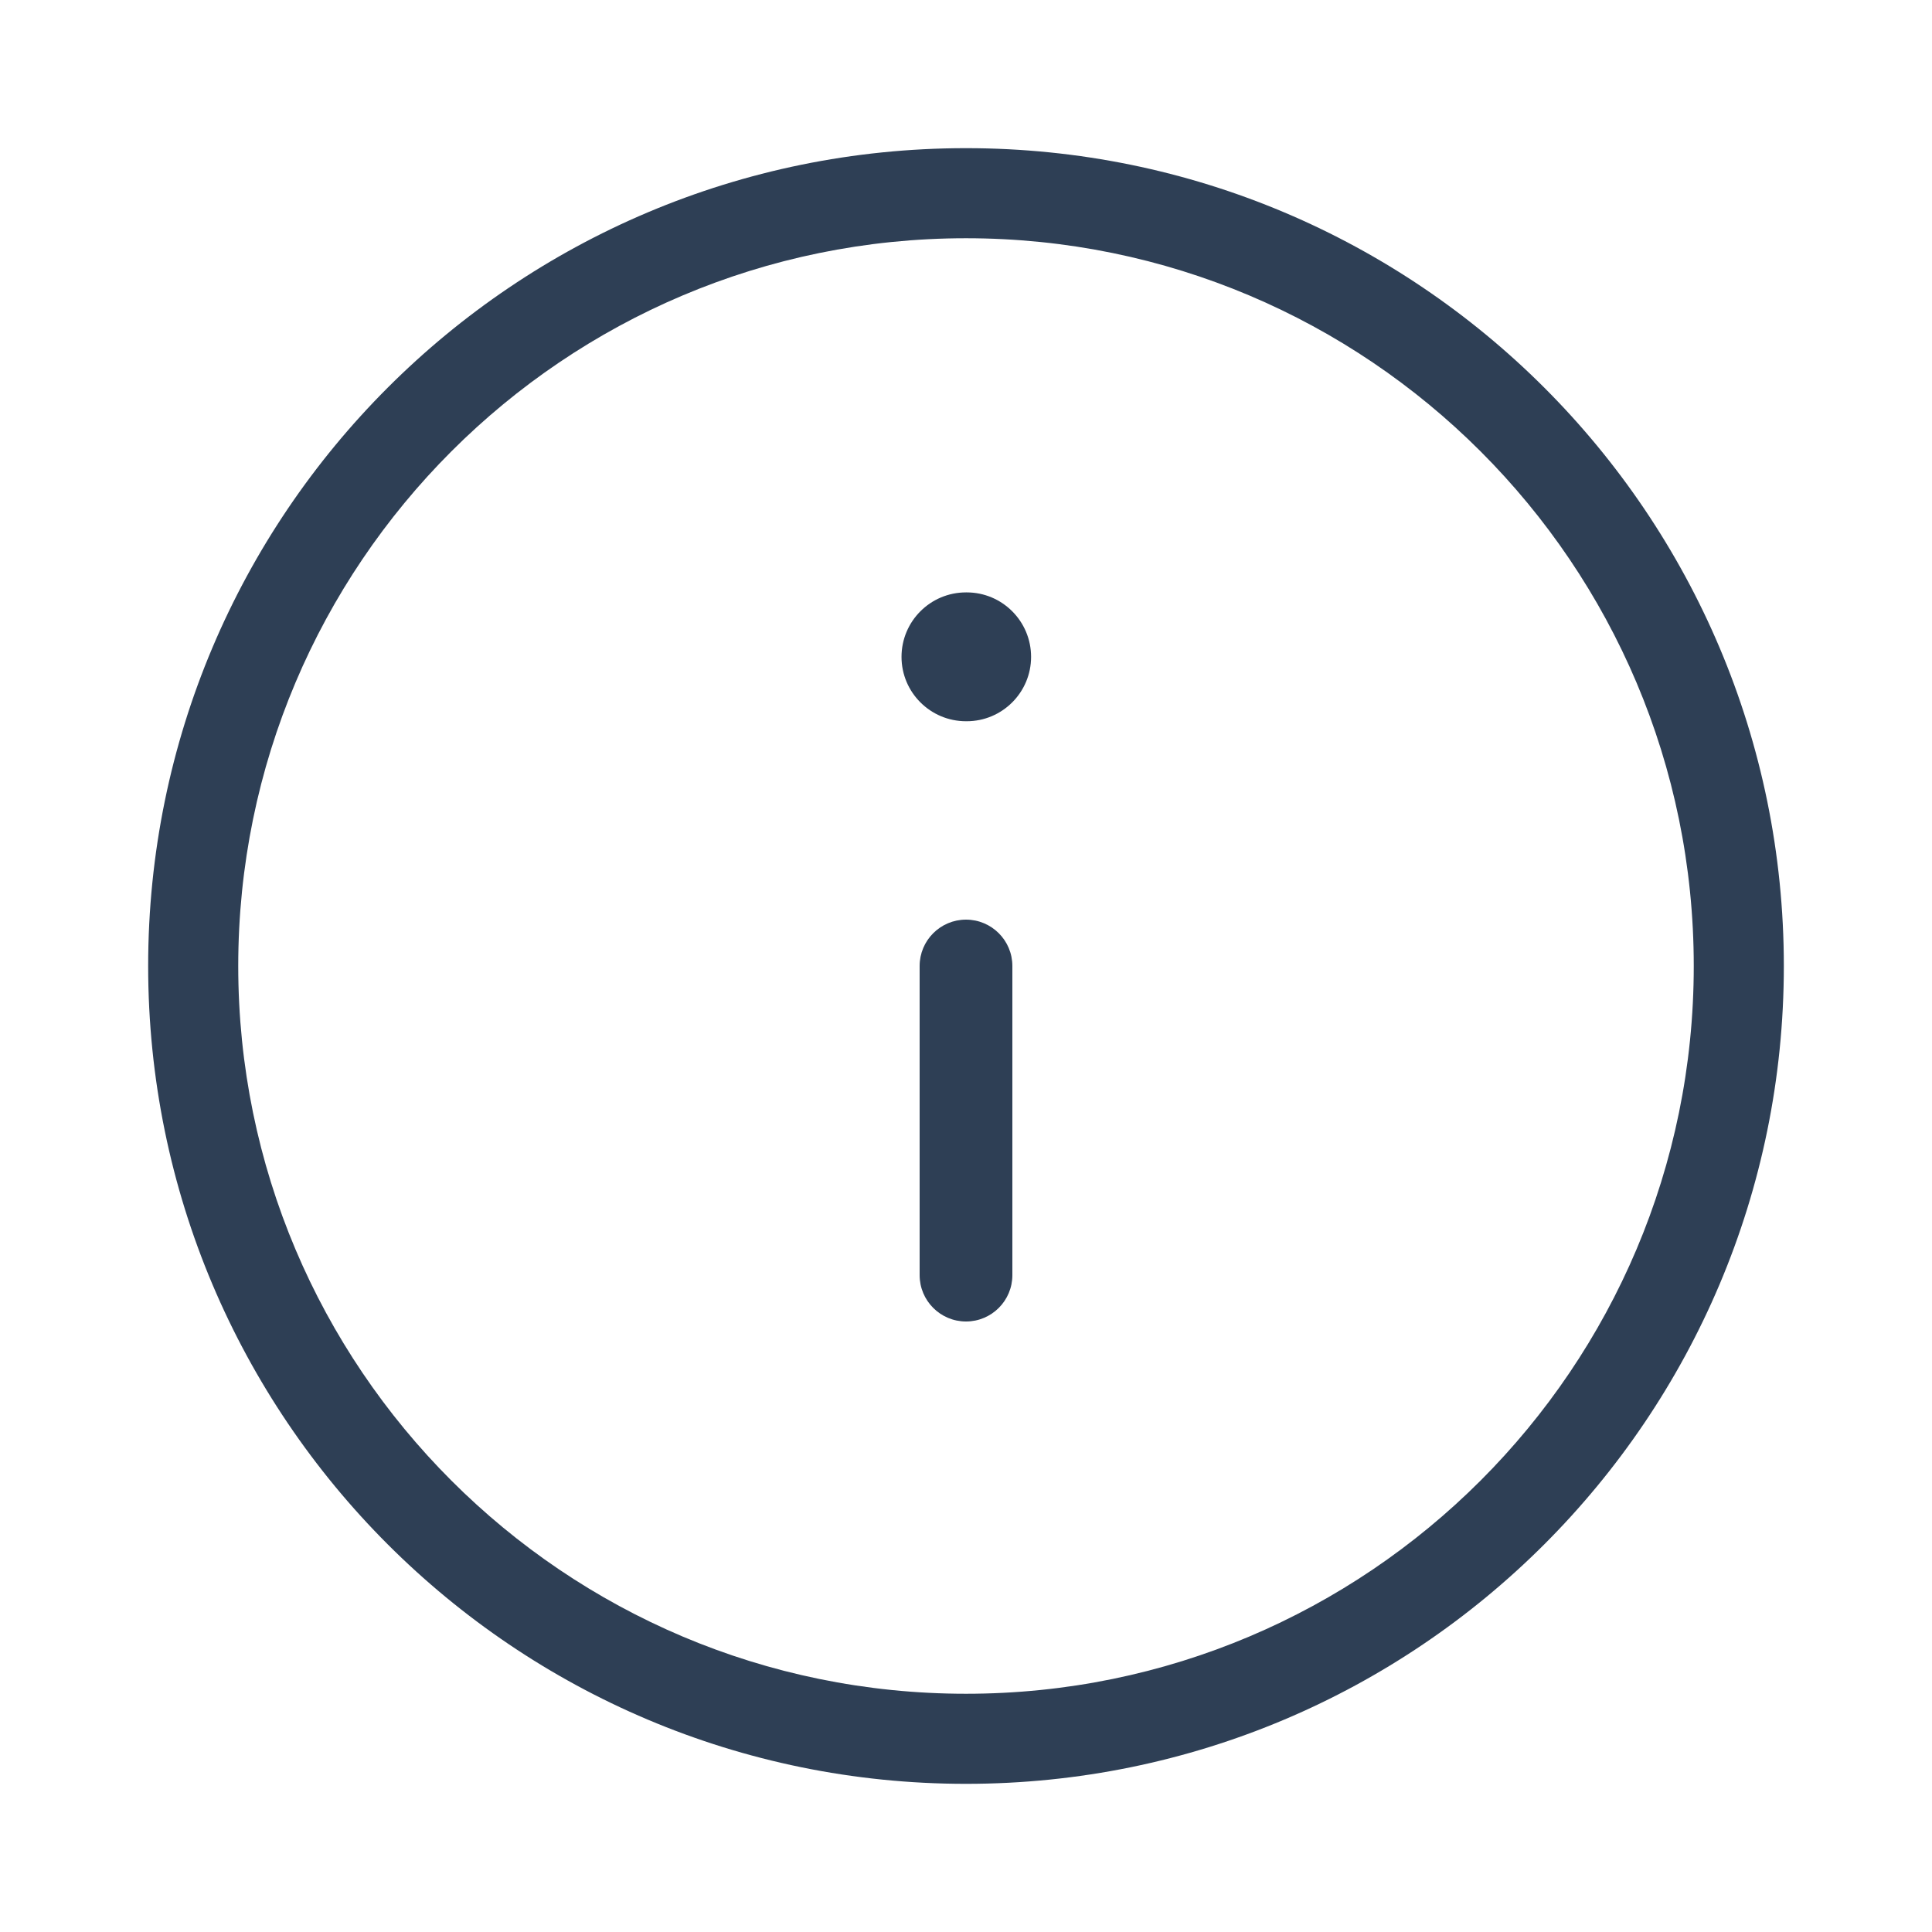 <svg width="16" height="16" viewBox="0 0 16 16" fill="none" xmlns="http://www.w3.org/2000/svg">
<path fill-rule="evenodd" clip-rule="evenodd" d="M1.227 8C1.227 4.259 4.259 1.227 8 1.227C11.741 1.227 14.773 4.259 14.773 8C14.773 11.741 11.741 14.773 8 14.773C4.259 14.773 1.227 11.741 1.227 8ZM8 1.973C4.671 1.973 1.973 4.671 1.973 8C1.973 11.328 4.671 14.027 8 14.027C11.328 14.027 14.027 11.328 14.027 8C14.027 4.671 11.328 1.973 8 1.973Z" fill="#2E3F55"/>
<path fill-rule="evenodd" clip-rule="evenodd" d="M8 4.906C7.705 4.906 7.466 5.145 7.466 5.44C7.466 5.734 7.705 5.973 8 5.973H8.006C8.3 5.973 8.539 5.734 8.539 5.44C8.539 5.145 8.3 4.906 8.006 4.906H8ZM8.384 8C8.384 7.788 8.212 7.616 8 7.616C7.788 7.616 7.616 7.788 7.616 8V10.56C7.616 10.772 7.788 10.944 8 10.944C8.212 10.944 8.384 10.772 8.384 10.56V8Z" fill="#2E3F55"/>
</svg>
